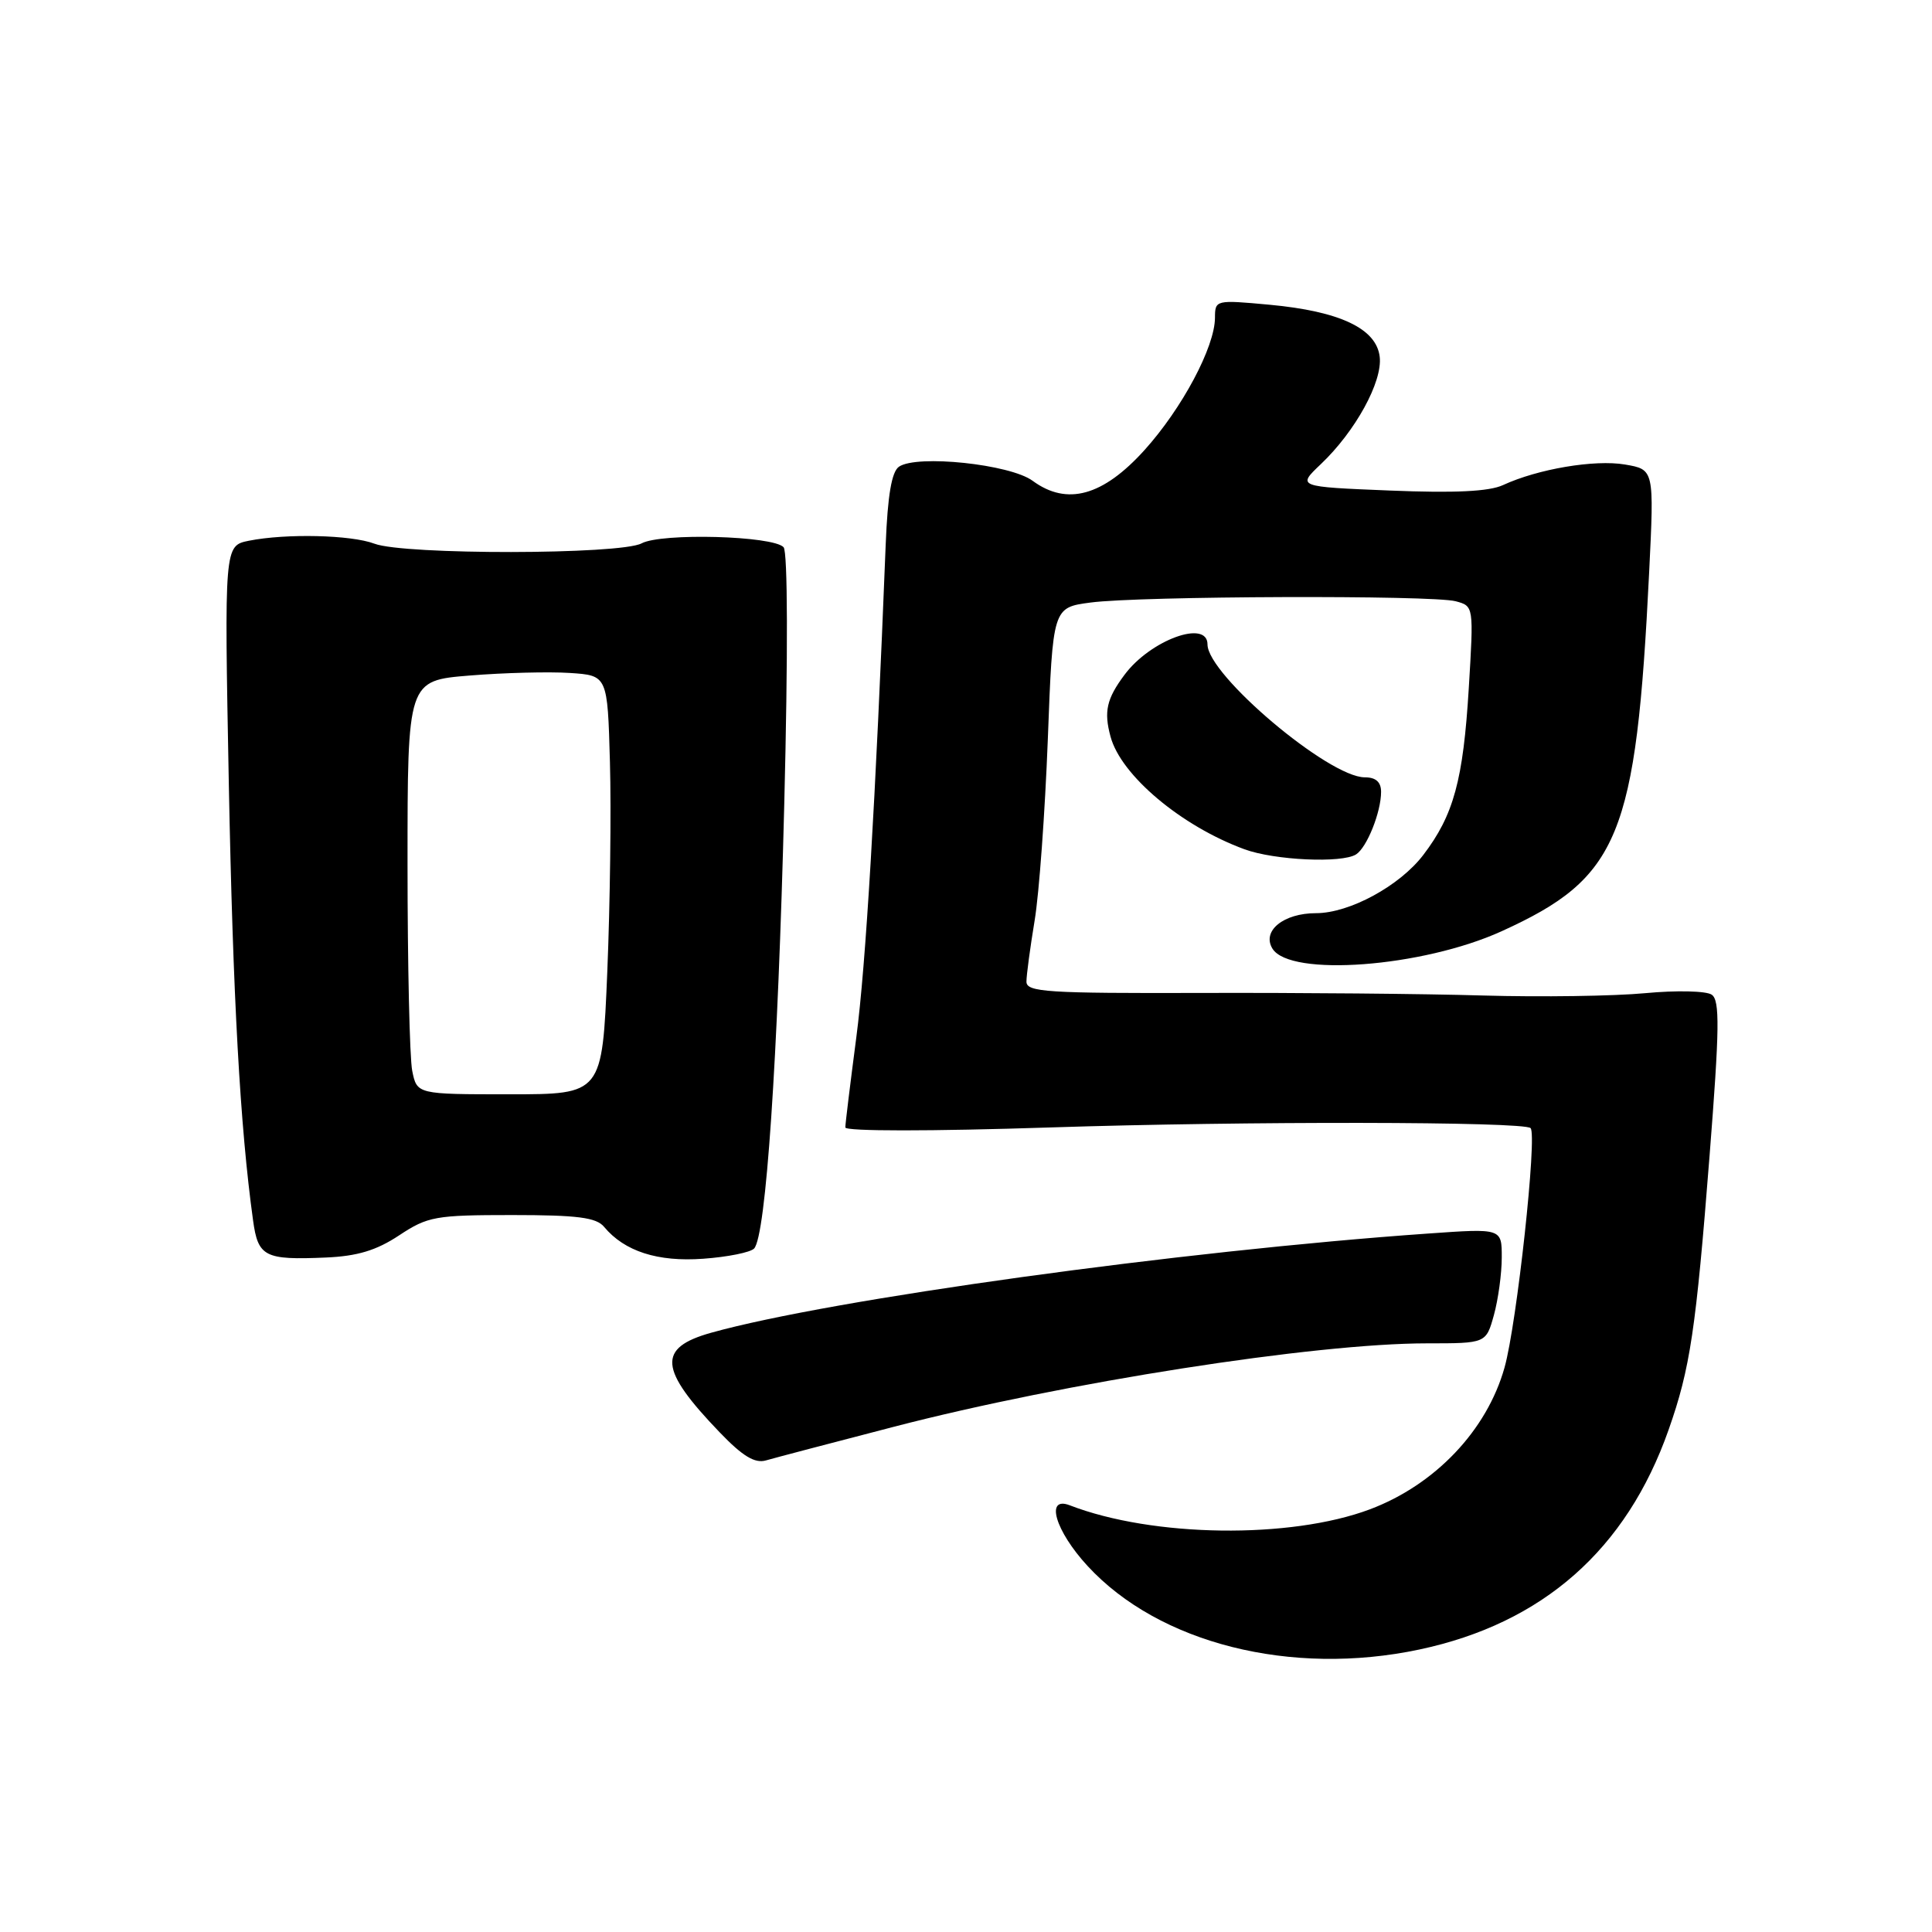 <?xml version="1.0" encoding="UTF-8" standalone="no"?>
<!DOCTYPE svg PUBLIC "-//W3C//DTD SVG 1.1//EN" "http://www.w3.org/Graphics/SVG/1.1/DTD/svg11.dtd" >
<svg xmlns="http://www.w3.org/2000/svg" xmlns:xlink="http://www.w3.org/1999/xlink" version="1.1" viewBox="0 0 256 256">
 <g >
 <path fill="currentColor"
d=" M 188.07 218.57 C 204.43 215.10 215.52 205.32 221.10 189.45 C 223.96 181.33 224.72 176.23 226.53 153.10 C 227.85 136.29 227.90 132.54 226.81 131.80 C 226.09 131.30 222.13 131.21 218.00 131.60 C 213.88 131.99 204.20 132.13 196.50 131.91 C 188.80 131.68 172.04 131.53 159.25 131.57 C 138.75 131.63 136.00 131.46 136.01 130.07 C 136.01 129.21 136.50 125.58 137.09 122.00 C 137.69 118.42 138.47 107.62 138.84 98.00 C 139.50 80.50 139.50 80.50 144.50 79.84 C 151.02 78.97 189.79 78.84 192.89 79.67 C 195.28 80.31 195.28 80.31 194.62 91.20 C 193.88 103.38 192.62 108.01 188.59 113.29 C 185.46 117.39 178.81 121.00 174.38 121.00 C 170.07 121.00 167.18 123.35 168.60 125.69 C 170.92 129.49 188.49 128.16 198.96 123.40 C 214.57 116.30 216.79 110.90 218.52 75.85 C 219.19 62.21 219.19 62.21 215.31 61.55 C 211.29 60.87 203.77 62.14 199.15 64.28 C 197.31 65.13 192.74 65.35 184.18 65.00 C 171.86 64.50 171.86 64.50 175.02 61.50 C 179.59 57.16 183.20 50.59 182.82 47.29 C 182.39 43.54 177.56 41.25 168.23 40.38 C 161.08 39.72 161.00 39.74 160.99 42.11 C 160.97 45.98 156.64 54.11 151.65 59.64 C 146.14 65.74 141.38 67.05 136.83 63.71 C 133.85 61.51 121.50 60.21 119.12 61.84 C 118.15 62.50 117.62 65.63 117.36 72.14 C 116.01 106.33 114.72 127.96 113.46 137.50 C 112.67 143.55 112.01 148.90 112.01 149.39 C 112.00 149.91 123.30 149.91 139.25 149.39 C 164.90 148.55 201.94 148.60 202.81 149.48 C 203.71 150.38 200.99 175.42 199.36 181.20 C 197.03 189.52 190.16 196.75 181.50 200.00 C 170.96 203.95 152.75 203.71 141.75 199.46 C 138.45 198.19 139.82 202.85 144.11 207.50 C 153.57 217.77 171.08 222.17 188.07 218.57 Z  M 118.50 189.04 C 141.13 183.17 174.17 178.00 189.09 178.00 C 196.91 178.00 196.91 178.00 197.95 174.25 C 198.52 172.19 198.99 168.76 198.99 166.63 C 199.00 162.76 199.00 162.76 189.25 163.45 C 156.43 165.75 110.07 172.17 94.25 176.59 C 87.06 178.60 87.30 181.41 95.37 189.80 C 98.41 192.97 100.03 193.94 101.50 193.51 C 102.60 193.19 110.25 191.18 118.50 189.04 Z  M 52.89 163.69 C 56.68 161.18 57.70 161.00 67.86 161.00 C 76.53 161.00 79.02 161.32 80.05 162.57 C 82.75 165.81 87.14 167.23 93.18 166.79 C 96.40 166.56 99.43 165.95 99.92 165.44 C 101.49 163.79 103.07 140.44 103.92 106.50 C 104.42 86.62 104.38 73.10 103.83 72.51 C 102.43 70.99 87.64 70.59 85.01 72.00 C 82.20 73.50 53.54 73.54 49.61 72.04 C 46.52 70.87 37.91 70.67 32.98 71.65 C 29.72 72.31 29.72 72.31 30.32 103.90 C 30.87 132.24 31.81 149.27 33.53 161.69 C 34.19 166.53 35.06 166.98 43.16 166.63 C 47.35 166.45 49.87 165.69 52.89 163.69 Z  M 179.69 113.21 C 181.12 112.30 183.00 107.61 183.00 104.93 C 183.00 103.62 182.31 103.00 180.84 103.00 C 176.07 103.00 160.00 89.42 160.00 85.39 C 160.00 82.04 152.42 84.81 149.00 89.42 C 146.63 92.60 146.25 94.28 147.15 97.60 C 148.52 102.73 156.51 109.45 164.89 112.53 C 168.86 113.99 177.81 114.41 179.69 113.21 Z  M 54.62 141.88 C 54.28 140.16 54.00 127.82 54.00 114.46 C 54.00 90.18 54.00 90.18 62.25 89.51 C 66.79 89.14 72.75 88.99 75.50 89.17 C 80.50 89.50 80.50 89.50 80.82 101.00 C 81.00 107.33 80.84 119.81 80.47 128.75 C 79.79 145.00 79.79 145.00 67.52 145.00 C 55.25 145.00 55.25 145.00 54.62 141.88 Z "/>
</g>
</svg>